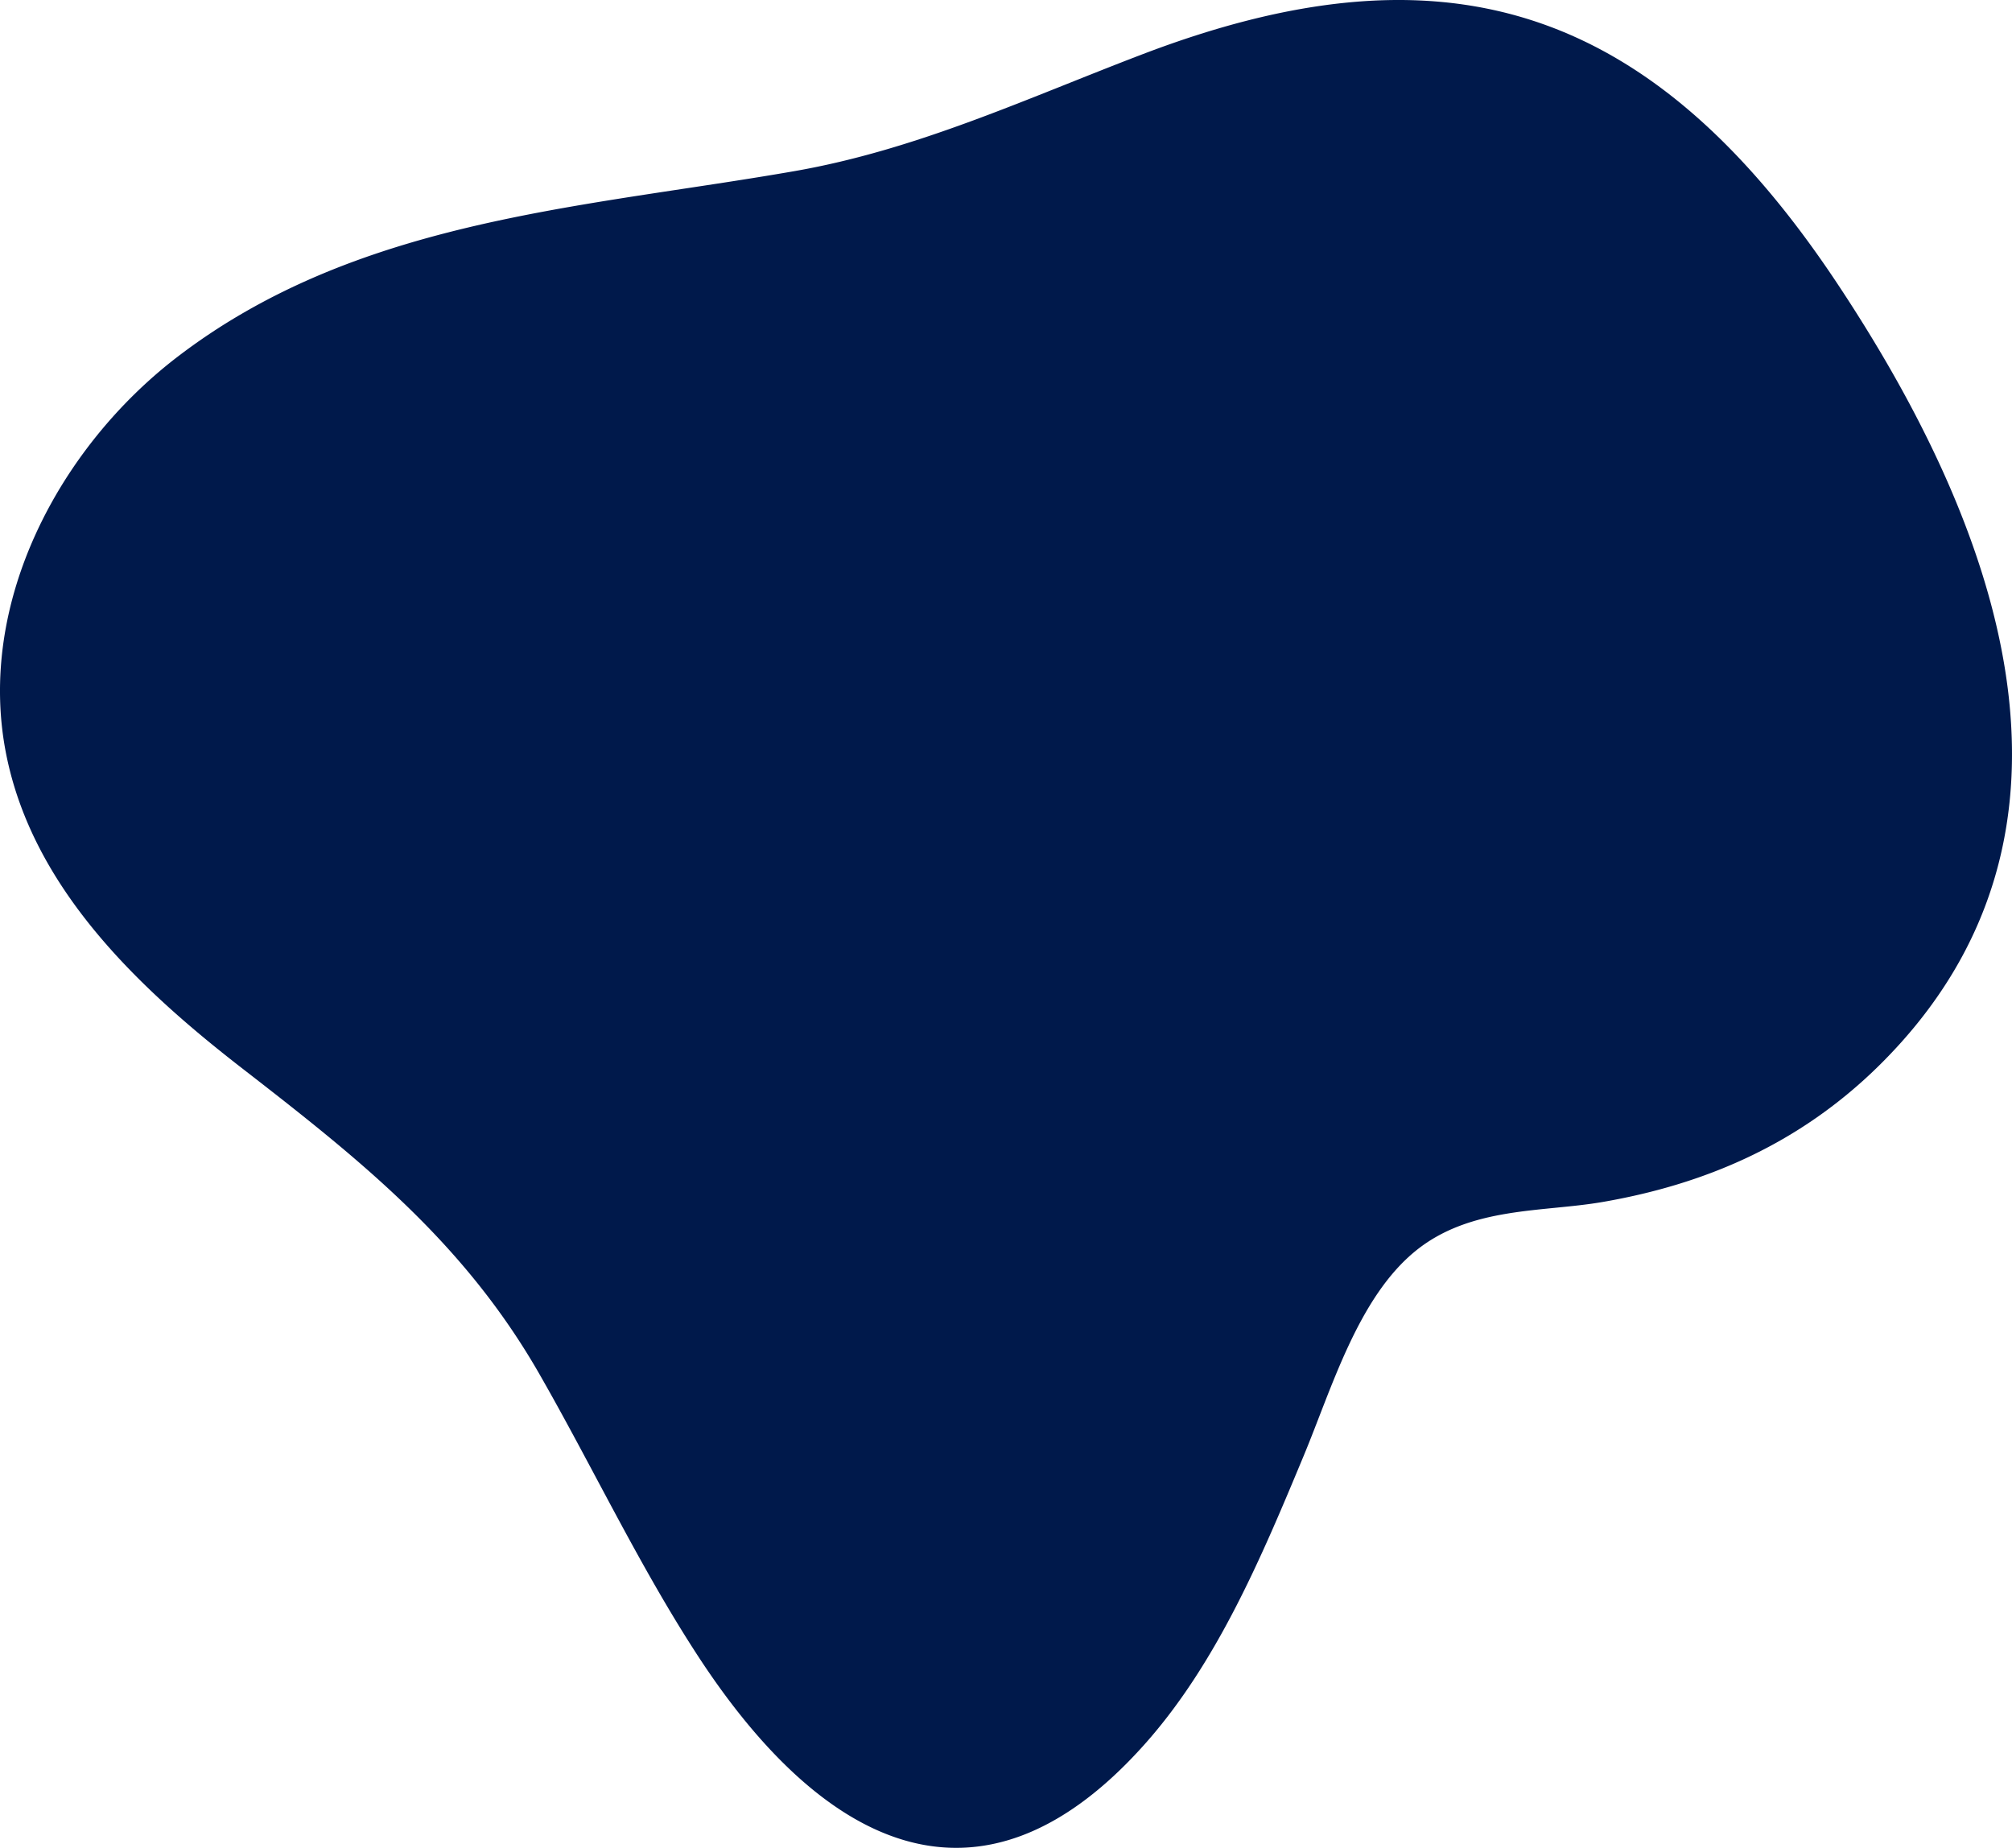 <svg xmlns="http://www.w3.org/2000/svg" width="1135.898" height="1043.123" viewBox="0 0 1135.898 1043.123">
  <path id="Path_673" data-name="Path 673" d="M352.184,267.212c94.381-54.458,205.25-61.358,310.481-79.7,69.29-12.068,131-40.964,196.62-66,166.842-63.658,285.064-31.484,391.687,128.542,88.839,133.358,158.07,309.54,24.756,441.762-46.115,45.724-100.268,67.851-156.64,77.589-33.831,5.852-74.473,2.475-105.41,27.469-32.632,26.349-47.424,77.5-63.4,115.889-23.781,57.151-49,117.141-89.983,163.01-94.036,105.234-183.192,55.2-251.738-49.741-33.322-51.023-59.474-106.675-89.8-159.6C475.723,791.37,416.731,744.919,350.626,693.663,291.744,648.012,232.67,591.778,217.754,516.488c-16.916-85.436,30.275-173.273,96.752-224.18A344.349,344.349,0,0,1,352.184,267.212Z" transform="translate(-214.295 -90.881)" fill="#00194b"/>
</svg>
